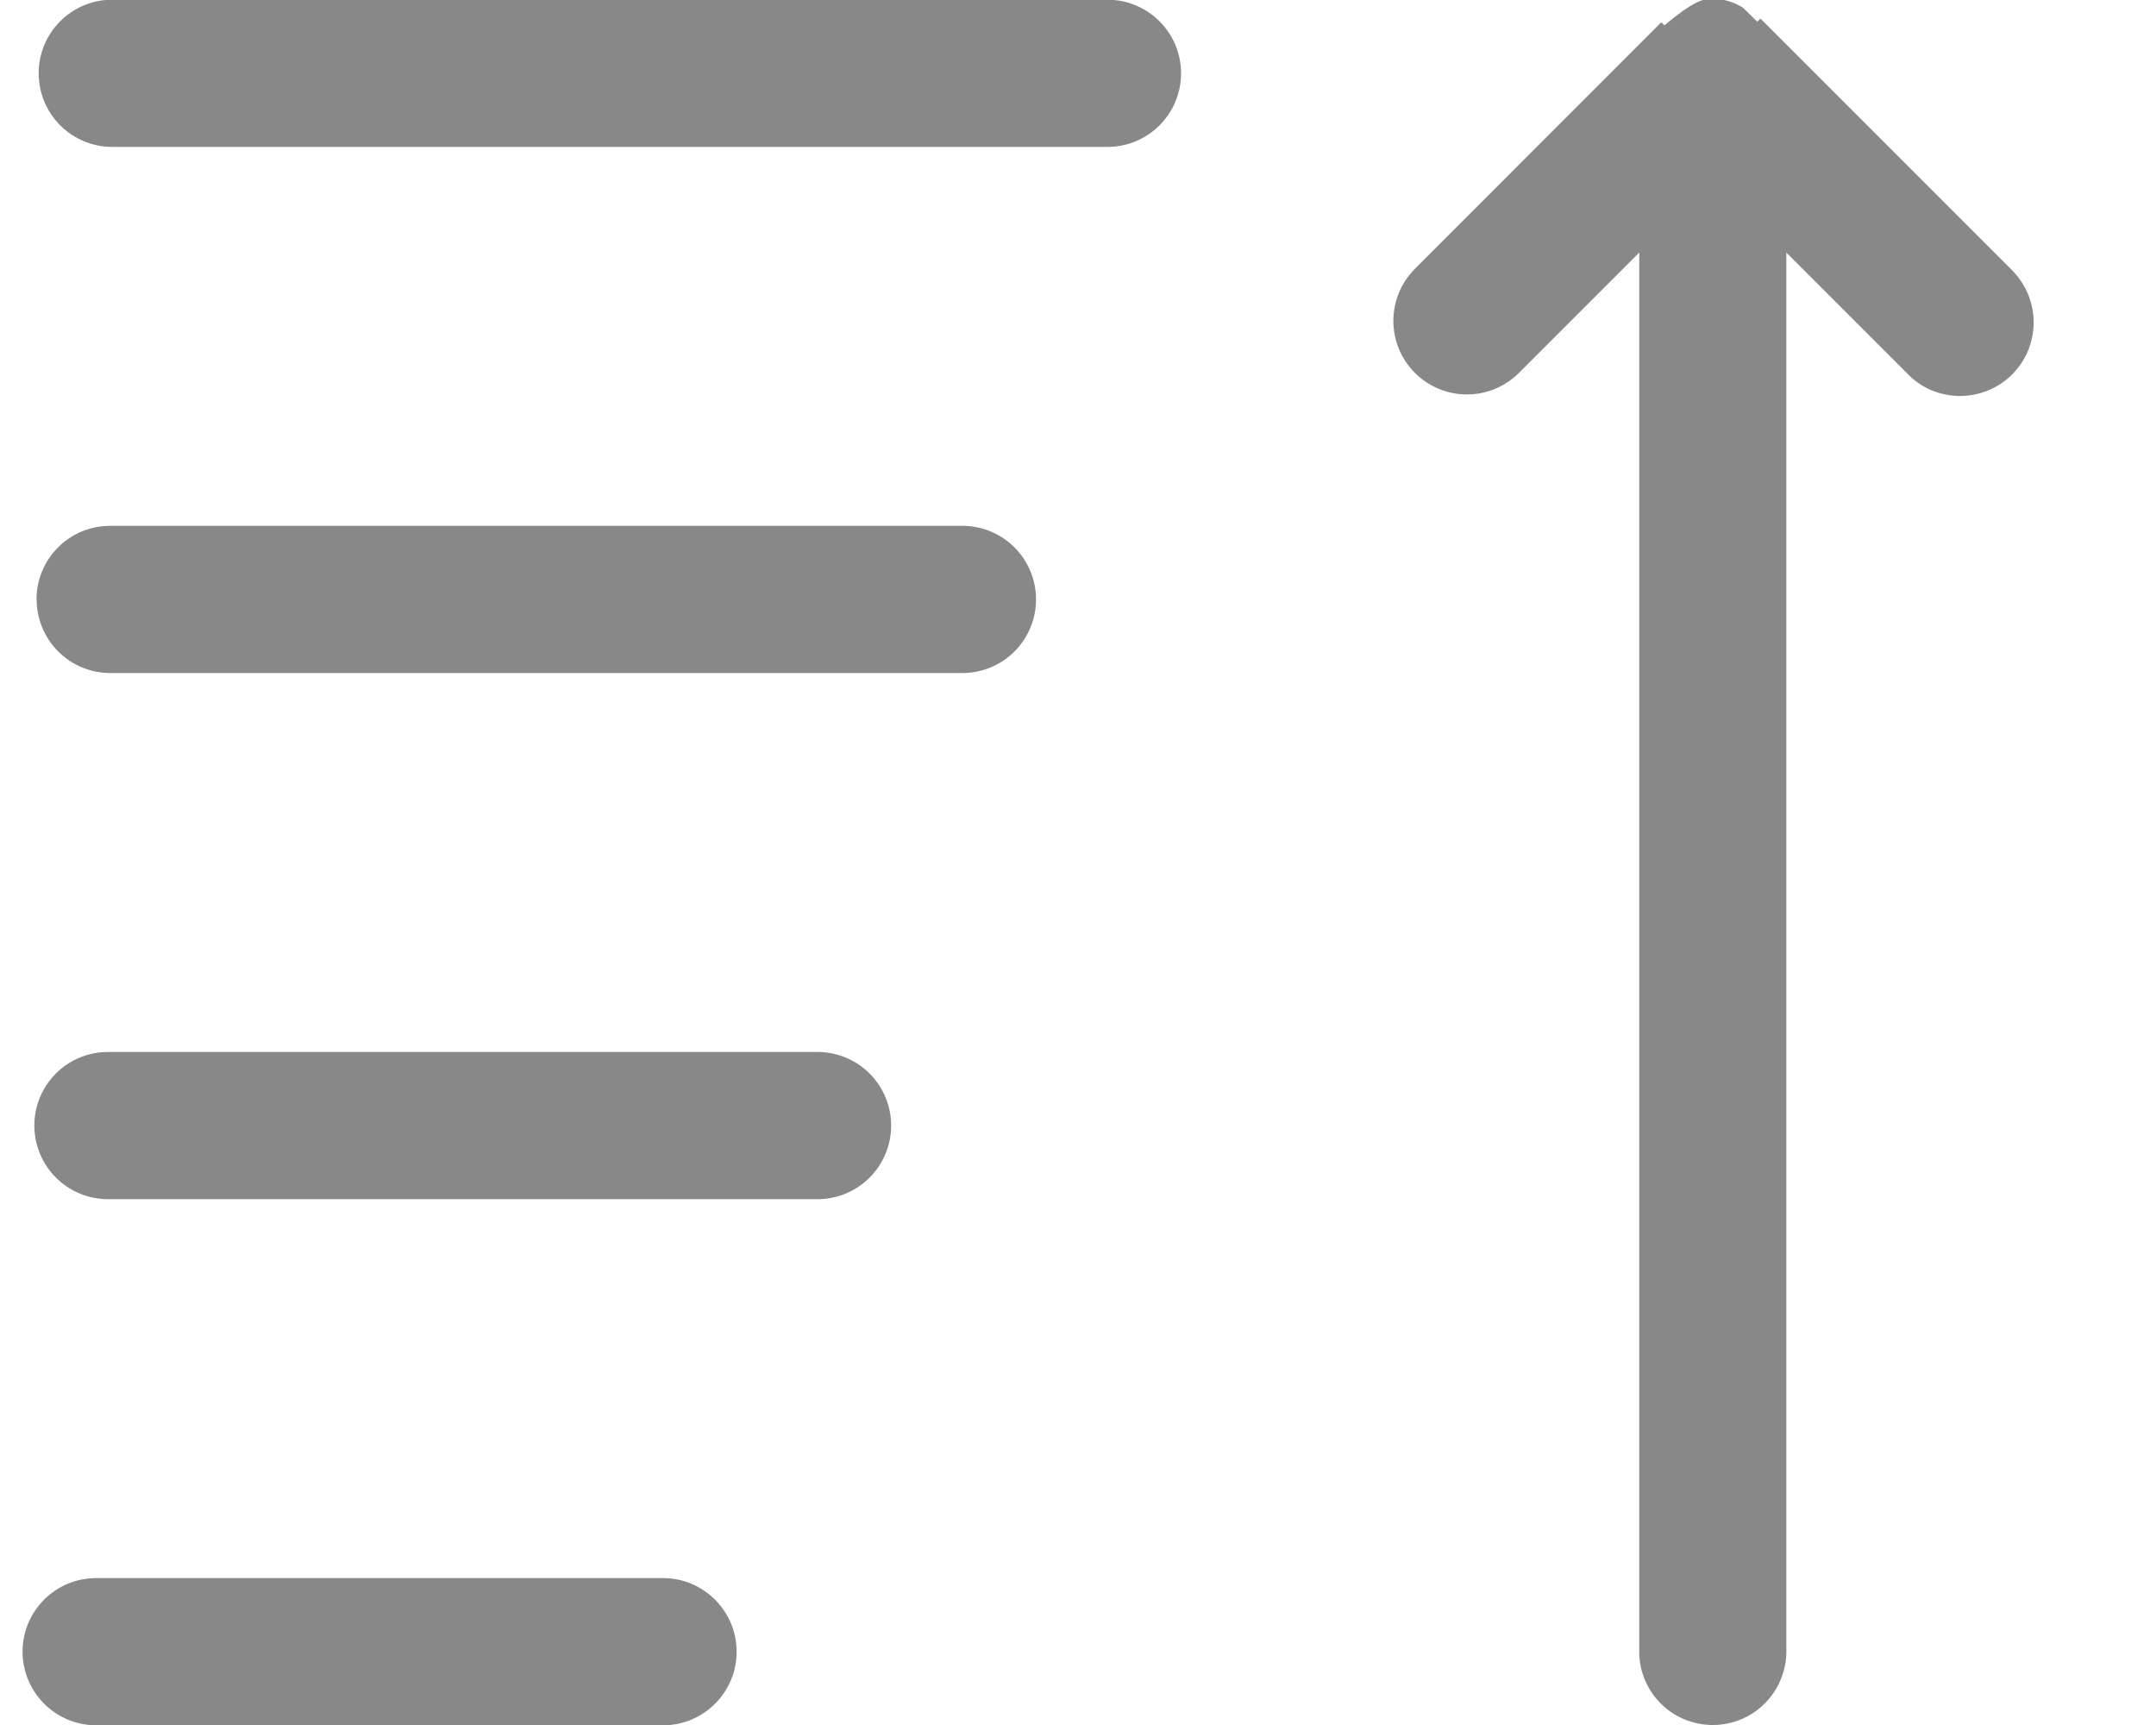 <svg width="15" height="12" viewBox="0 0 15 12" fill="none" xmlns="http://www.w3.org/2000/svg">
<g clip-path="url(#clip0)">
<path fill-rule="evenodd" clip-rule="evenodd" d="M0.269 0.51C0.269 0.227 0.498 -0.002 0.781 -0.002H7.705C7.841 -0.002 7.971 0.052 8.067 0.148C8.163 0.244 8.217 0.374 8.217 0.51C8.217 0.646 8.163 0.776 8.067 0.872C7.971 0.968 7.841 1.022 7.705 1.022H0.781C0.645 1.022 0.515 0.968 0.419 0.872C0.323 0.776 0.269 0.646 0.269 0.51ZM0.254 4.17C0.254 3.887 0.483 3.658 0.766 3.658H6.696C6.832 3.658 6.962 3.712 7.058 3.808C7.154 3.904 7.208 4.034 7.208 4.17C7.208 4.306 7.154 4.436 7.058 4.532C6.962 4.628 6.832 4.682 6.696 4.682H0.767C0.631 4.682 0.501 4.628 0.405 4.532C0.309 4.436 0.255 4.306 0.255 4.17H0.254ZM0.239 7.83C0.239 7.547 0.468 7.318 0.751 7.318H5.688C5.824 7.318 5.954 7.372 6.05 7.468C6.146 7.564 6.2 7.694 6.2 7.83C6.2 7.966 6.146 8.096 6.05 8.192C5.954 8.288 5.824 8.342 5.688 8.342H0.751C0.615 8.342 0.485 8.288 0.389 8.192C0.293 8.096 0.239 7.966 0.239 7.83ZM0.157 11.49C0.157 11.207 0.386 10.978 0.669 10.978H4.613C4.68 10.978 4.747 10.991 4.809 11.017C4.871 11.043 4.927 11.081 4.975 11.128C5.022 11.176 5.06 11.232 5.086 11.294C5.112 11.356 5.125 11.423 5.125 11.49C5.125 11.557 5.112 11.624 5.086 11.686C5.06 11.748 5.022 11.805 4.975 11.852C4.927 11.9 4.871 11.937 4.809 11.963C4.747 11.989 4.68 12.002 4.613 12.002H0.669C0.533 12.002 0.403 11.948 0.307 11.852C0.211 11.756 0.157 11.626 0.157 11.49Z" fill="#888888"/>
<path d="M11.916 -0.01C11.85 -0.01 11.778 0.01 11.58 0.176L11.558 0.155L9.839 1.875C9.745 1.972 9.693 2.101 9.694 2.236C9.695 2.37 9.749 2.499 9.844 2.594C9.939 2.689 10.068 2.743 10.202 2.744C10.337 2.745 10.466 2.693 10.563 2.599L11.405 1.757L11.405 11.465C11.402 11.534 11.412 11.603 11.437 11.668C11.461 11.733 11.498 11.792 11.546 11.842C11.594 11.892 11.651 11.932 11.715 11.959C11.779 11.986 11.847 12 11.916 12C11.985 12 12.054 11.986 12.117 11.959C12.181 11.932 12.238 11.892 12.286 11.842C12.334 11.792 12.371 11.733 12.395 11.668C12.42 11.603 12.431 11.534 12.428 11.465L12.428 1.757L13.27 2.599C13.317 2.648 13.373 2.687 13.436 2.714C13.498 2.74 13.565 2.754 13.633 2.755C13.701 2.755 13.768 2.742 13.831 2.716C13.894 2.691 13.951 2.653 13.999 2.605C14.047 2.557 14.085 2.5 14.111 2.437C14.136 2.374 14.149 2.307 14.149 2.239C14.148 2.171 14.134 2.104 14.108 2.042C14.081 1.979 14.042 1.923 13.994 1.875L12.248 0.129L12.226 0.151L12.128 0.055C12.065 0.014 11.991 -0.008 11.916 -0.01Z" fill="#888888"/>
</g>
<defs>
<clipPath id="clip0">
<rect width="14" height="12" fill="white" transform="translate(0.149)"/>
</clipPath>
</defs>
</svg>
